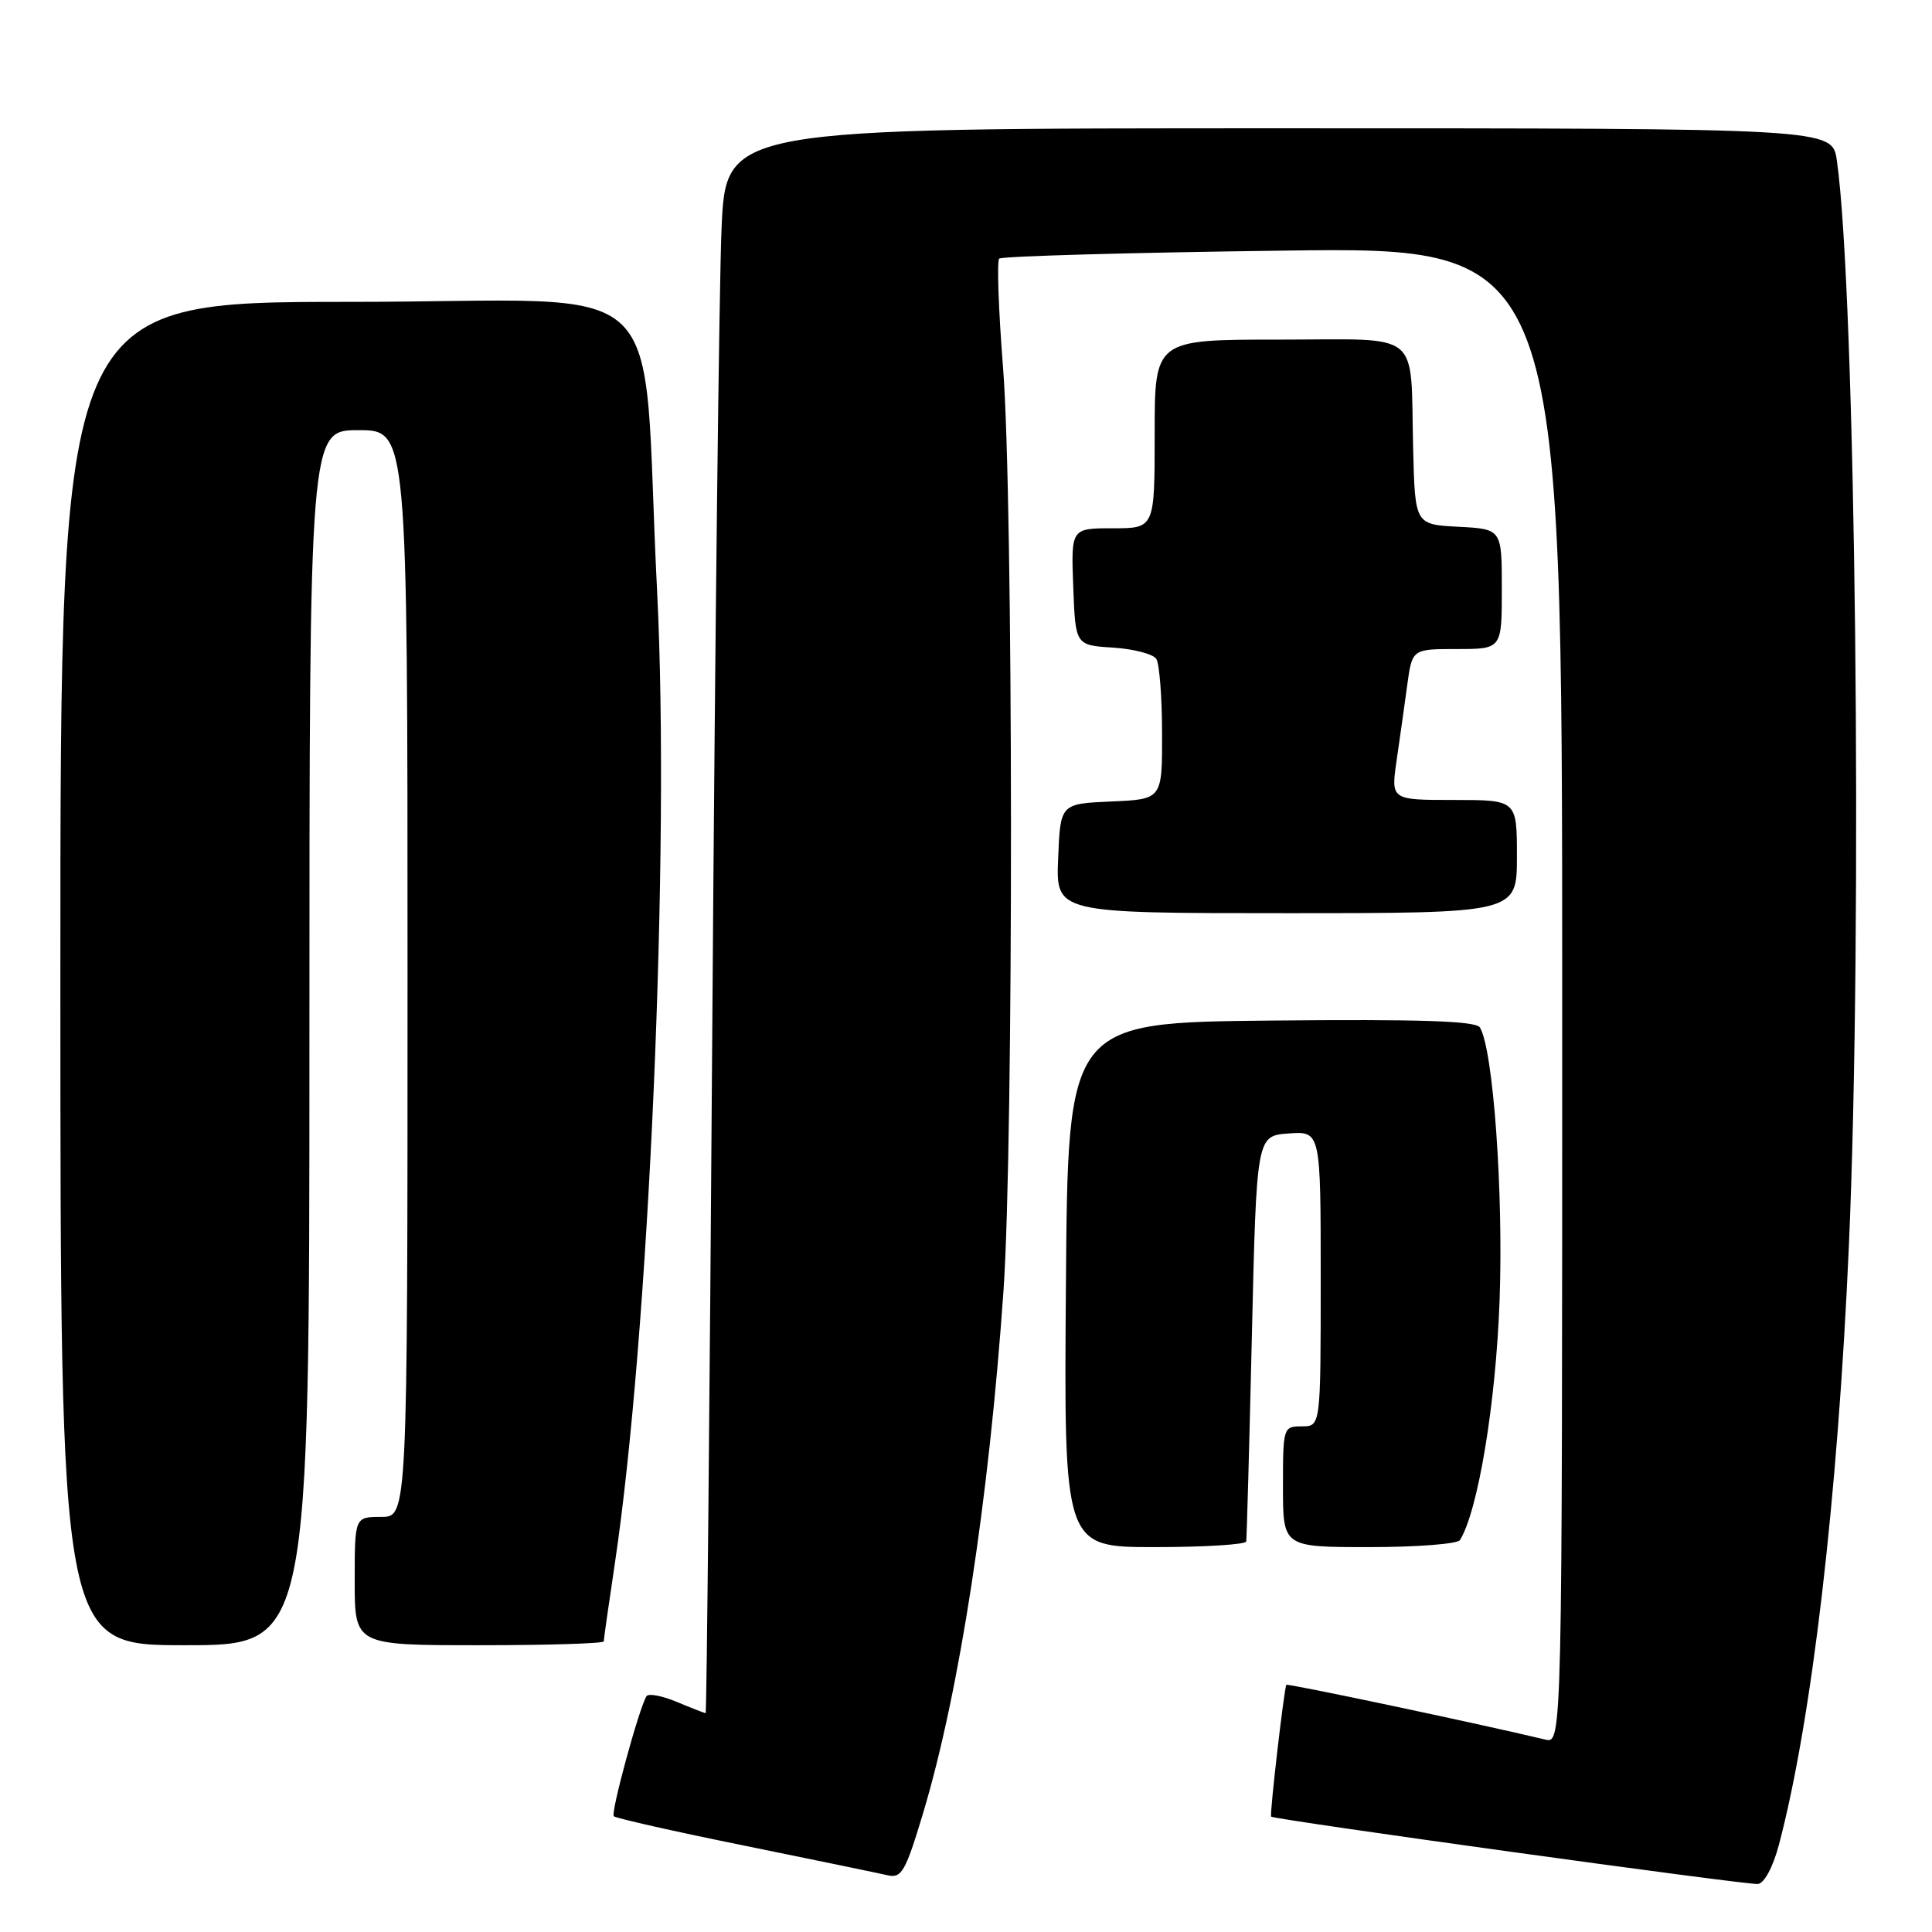 <?xml version="1.0" encoding="UTF-8" standalone="no"?>
<!DOCTYPE svg PUBLIC "-//W3C//DTD SVG 1.1//EN" "http://www.w3.org/Graphics/SVG/1.1/DTD/svg11.dtd" >
<svg xmlns="http://www.w3.org/2000/svg" xmlns:xlink="http://www.w3.org/1999/xlink" version="1.1" viewBox="0 0 256 256">
 <g >
 <path fill="currentColor"
d=" M 235.70 244.50 C 240.08 227.97 243.52 198.51 244.99 165.00 C 246.83 123.01 245.88 38.53 243.39 21.25 C 242.77 17.00 242.77 17.00 169.49 17.00 C 96.20 17.00 96.20 17.00 95.61 30.25 C 95.29 37.54 94.74 84.79 94.39 135.25 C 94.04 185.71 93.64 227.00 93.50 227.00 C 93.36 227.00 91.64 226.33 89.68 225.51 C 87.71 224.69 85.91 224.35 85.66 224.76 C 84.65 226.43 80.89 240.23 81.33 240.66 C 81.59 240.92 89.38 242.68 98.65 244.56 C 107.92 246.45 116.44 248.21 117.60 248.48 C 119.47 248.91 119.98 248.02 122.32 240.23 C 127.12 224.24 131.04 198.74 132.97 171.00 C 134.32 151.59 134.28 66.14 132.91 48.73 C 132.31 41.10 132.08 34.59 132.40 34.27 C 132.71 33.95 149.63 33.47 169.99 33.21 C 207.00 32.72 207.00 32.72 207.00 131.88 C 207.00 231.04 207.00 231.04 204.75 230.50 C 195.88 228.38 170.63 223.04 170.45 223.25 C 170.17 223.56 168.22 240.42 168.43 240.71 C 168.71 241.10 231.48 249.79 232.93 249.64 C 233.77 249.56 234.93 247.39 235.70 244.50 Z  M 41.00 137.50 C 41.00 57.00 41.00 57.00 47.50 57.00 C 54.00 57.00 54.00 57.00 54.00 129.00 C 54.00 201.00 54.00 201.00 50.50 201.00 C 47.00 201.00 47.00 201.00 47.00 209.50 C 47.00 218.00 47.00 218.00 63.50 218.00 C 72.58 218.00 80.00 217.77 80.00 217.49 C 80.00 217.21 80.66 212.60 81.46 207.24 C 86.01 176.84 88.80 112.73 87.07 78.35 C 84.88 35.04 90.15 40.00 46.35 40.00 C 8.00 40.00 8.00 40.00 8.00 129.00 C 8.00 218.00 8.00 218.00 24.50 218.00 C 41.00 218.00 41.00 218.00 41.00 137.50 Z  M 165.13 204.25 C 165.20 203.84 165.54 191.57 165.88 177.00 C 166.50 150.50 166.50 150.50 170.75 150.19 C 175.00 149.89 175.00 149.89 175.00 169.44 C 175.00 189.00 175.00 189.00 172.50 189.00 C 170.04 189.00 170.00 189.13 170.00 197.00 C 170.00 205.00 170.00 205.00 181.44 205.00 C 187.73 205.00 193.14 204.58 193.45 204.07 C 195.85 200.20 198.20 185.99 198.70 172.39 C 199.23 158.06 197.86 139.00 196.09 136.14 C 195.55 135.28 188.23 135.04 168.43 135.23 C 141.50 135.50 141.50 135.50 141.24 170.25 C 140.97 205.00 140.97 205.00 152.99 205.00 C 159.59 205.00 165.06 204.66 165.13 204.25 Z  M 201.00 113.50 C 201.00 106.00 201.00 106.00 192.65 106.00 C 184.30 106.00 184.30 106.00 185.06 100.75 C 185.48 97.86 186.12 93.36 186.47 90.75 C 187.12 86.00 187.12 86.00 193.06 86.00 C 199.00 86.00 199.00 86.00 199.00 78.05 C 199.00 70.10 199.00 70.10 193.25 69.80 C 187.50 69.50 187.50 69.50 187.25 59.50 C 186.85 43.48 188.72 45.00 169.48 45.00 C 153.00 45.00 153.00 45.00 153.00 57.50 C 153.00 70.00 153.00 70.00 147.46 70.00 C 141.92 70.00 141.92 70.00 142.21 77.75 C 142.50 85.50 142.50 85.50 147.48 85.81 C 150.22 85.99 152.80 86.66 153.22 87.31 C 153.63 87.97 153.98 92.42 153.98 97.20 C 154.00 105.91 154.00 105.91 147.25 106.20 C 140.50 106.50 140.50 106.50 140.21 113.75 C 139.91 121.00 139.91 121.00 170.46 121.00 C 201.00 121.00 201.00 121.00 201.00 113.50 Z "/>
</g>
</svg>